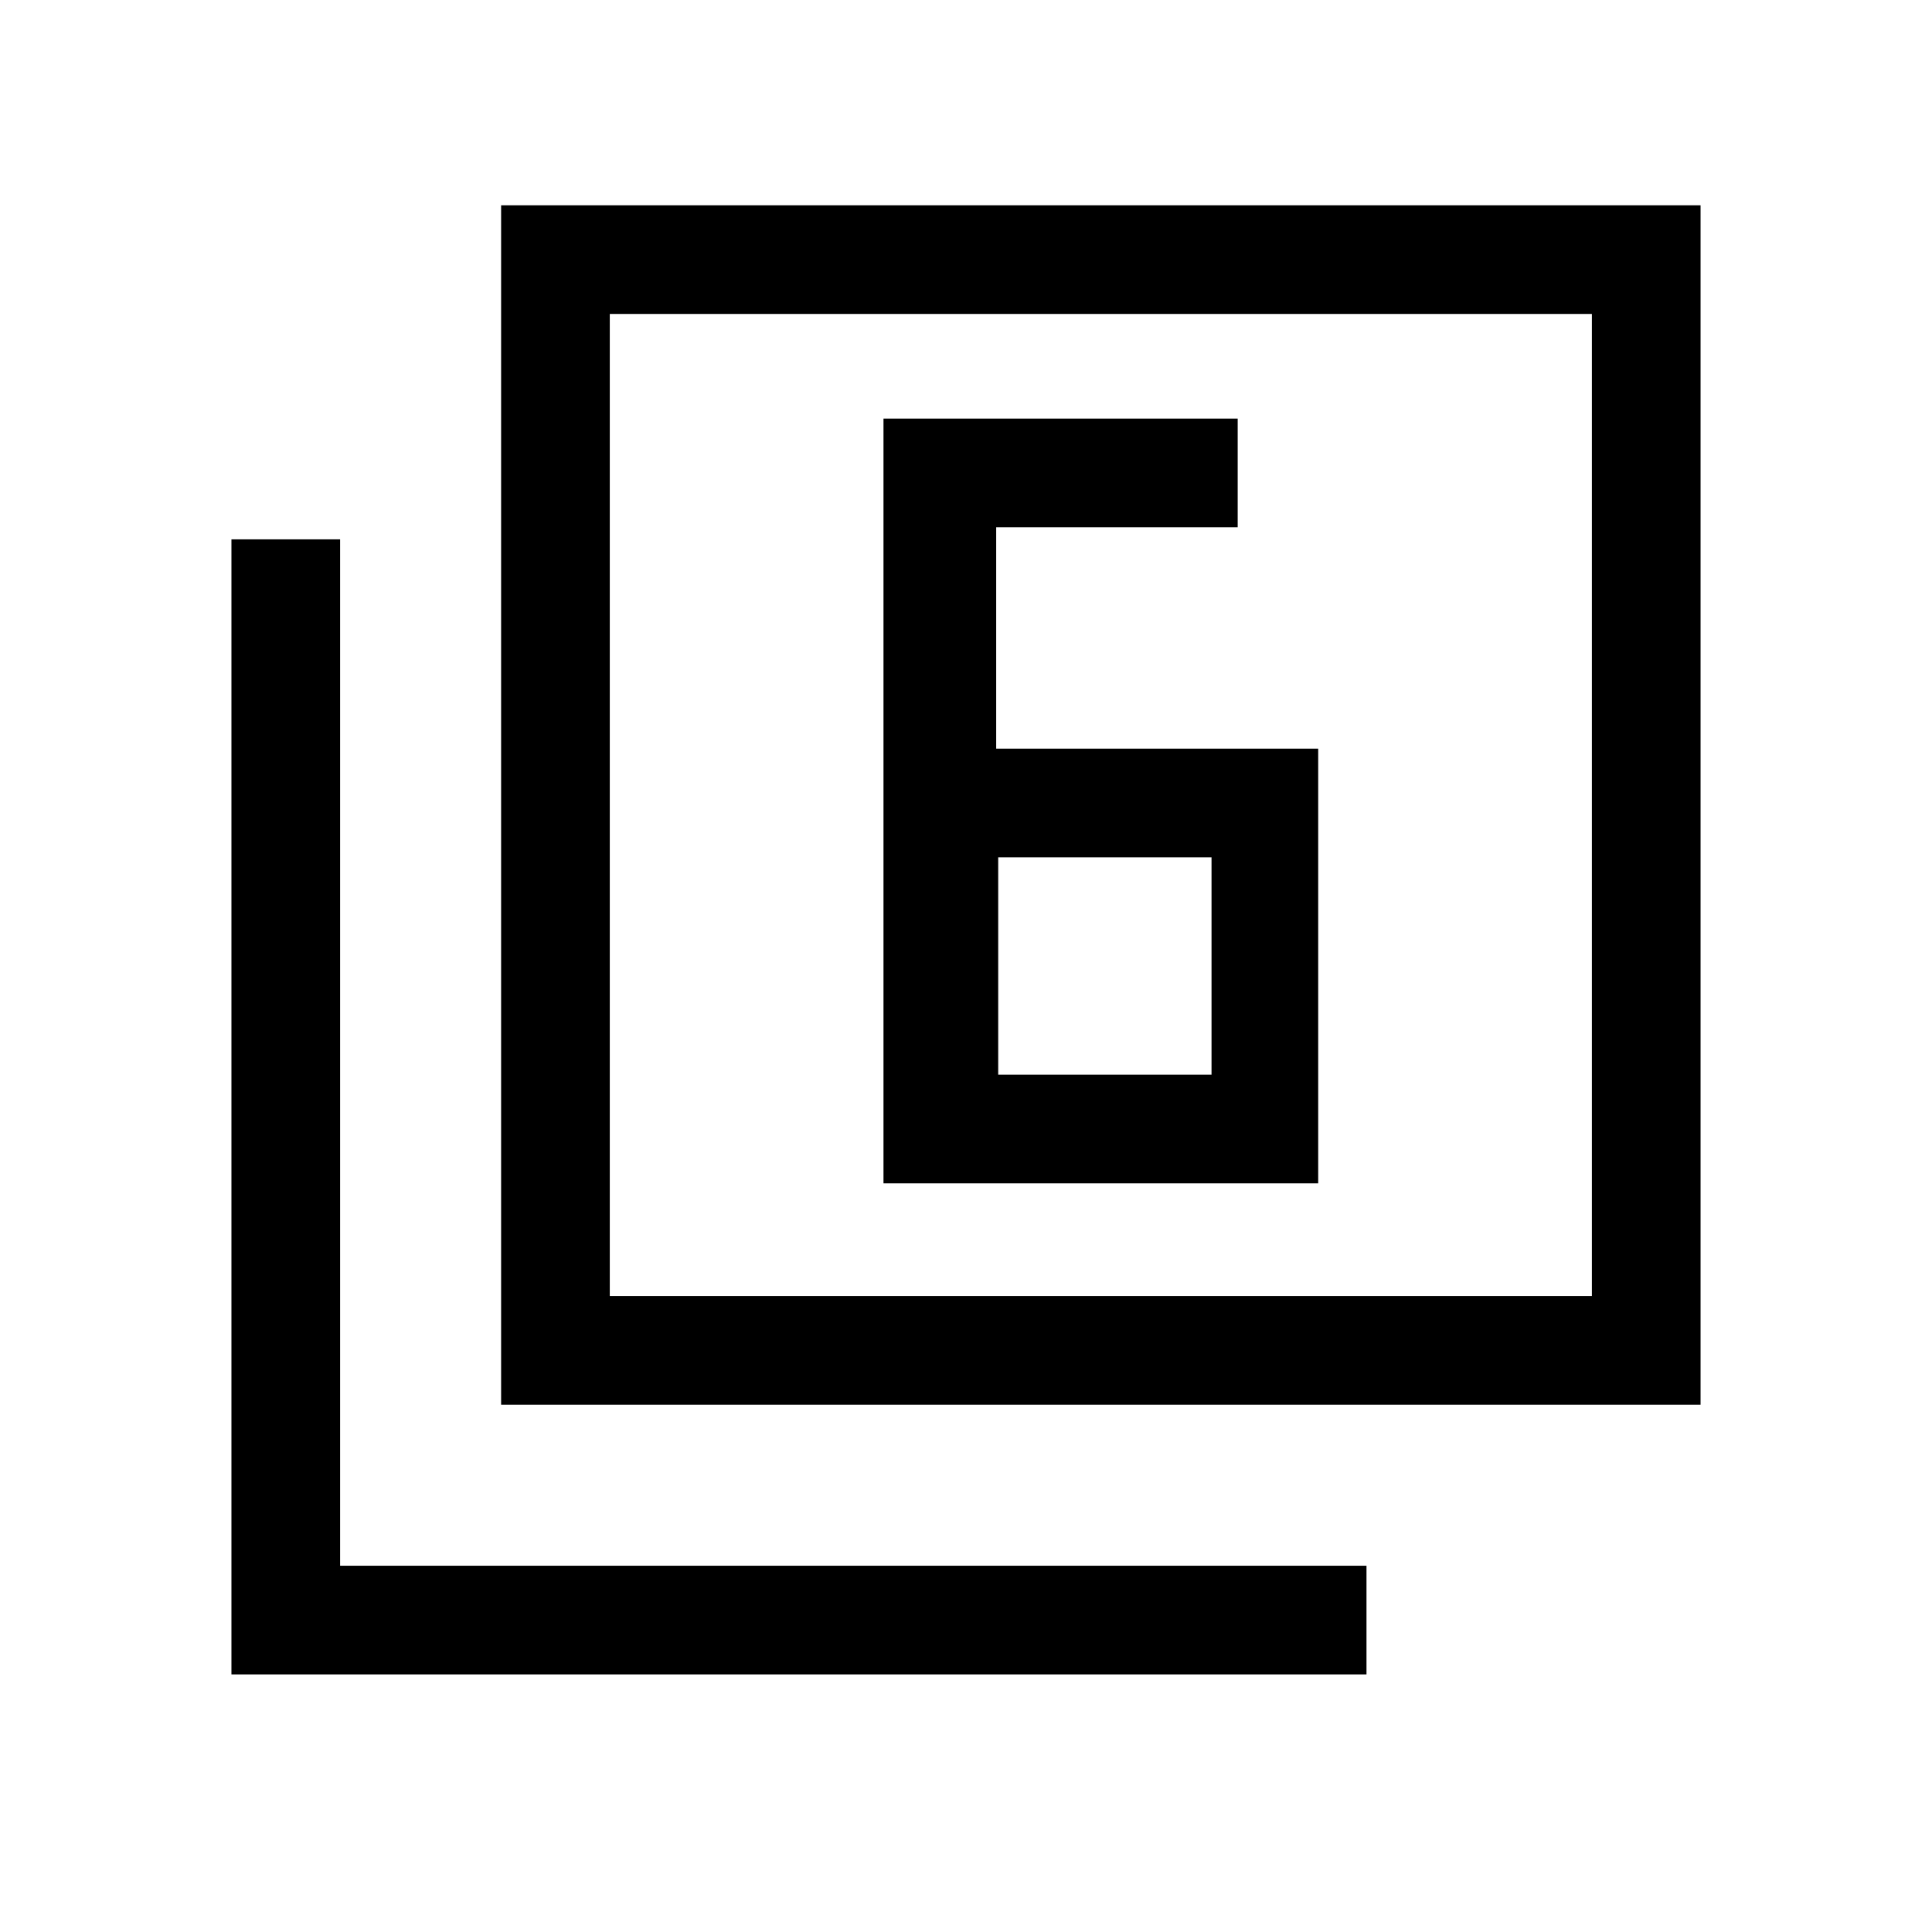 <svg xmlns="http://www.w3.org/2000/svg" height="24" viewBox="0 -960 960 960" width="24"><path d="M495-588v-110h120v-54H439v380h216v-216H495Zm1 54h106v108H496v-108ZM249-262v-596h596v596H249Zm54-54h488v-488H303v488ZM115-128v-564h54v510h510v54H115Zm188-188v-488 488Z"/></svg>
